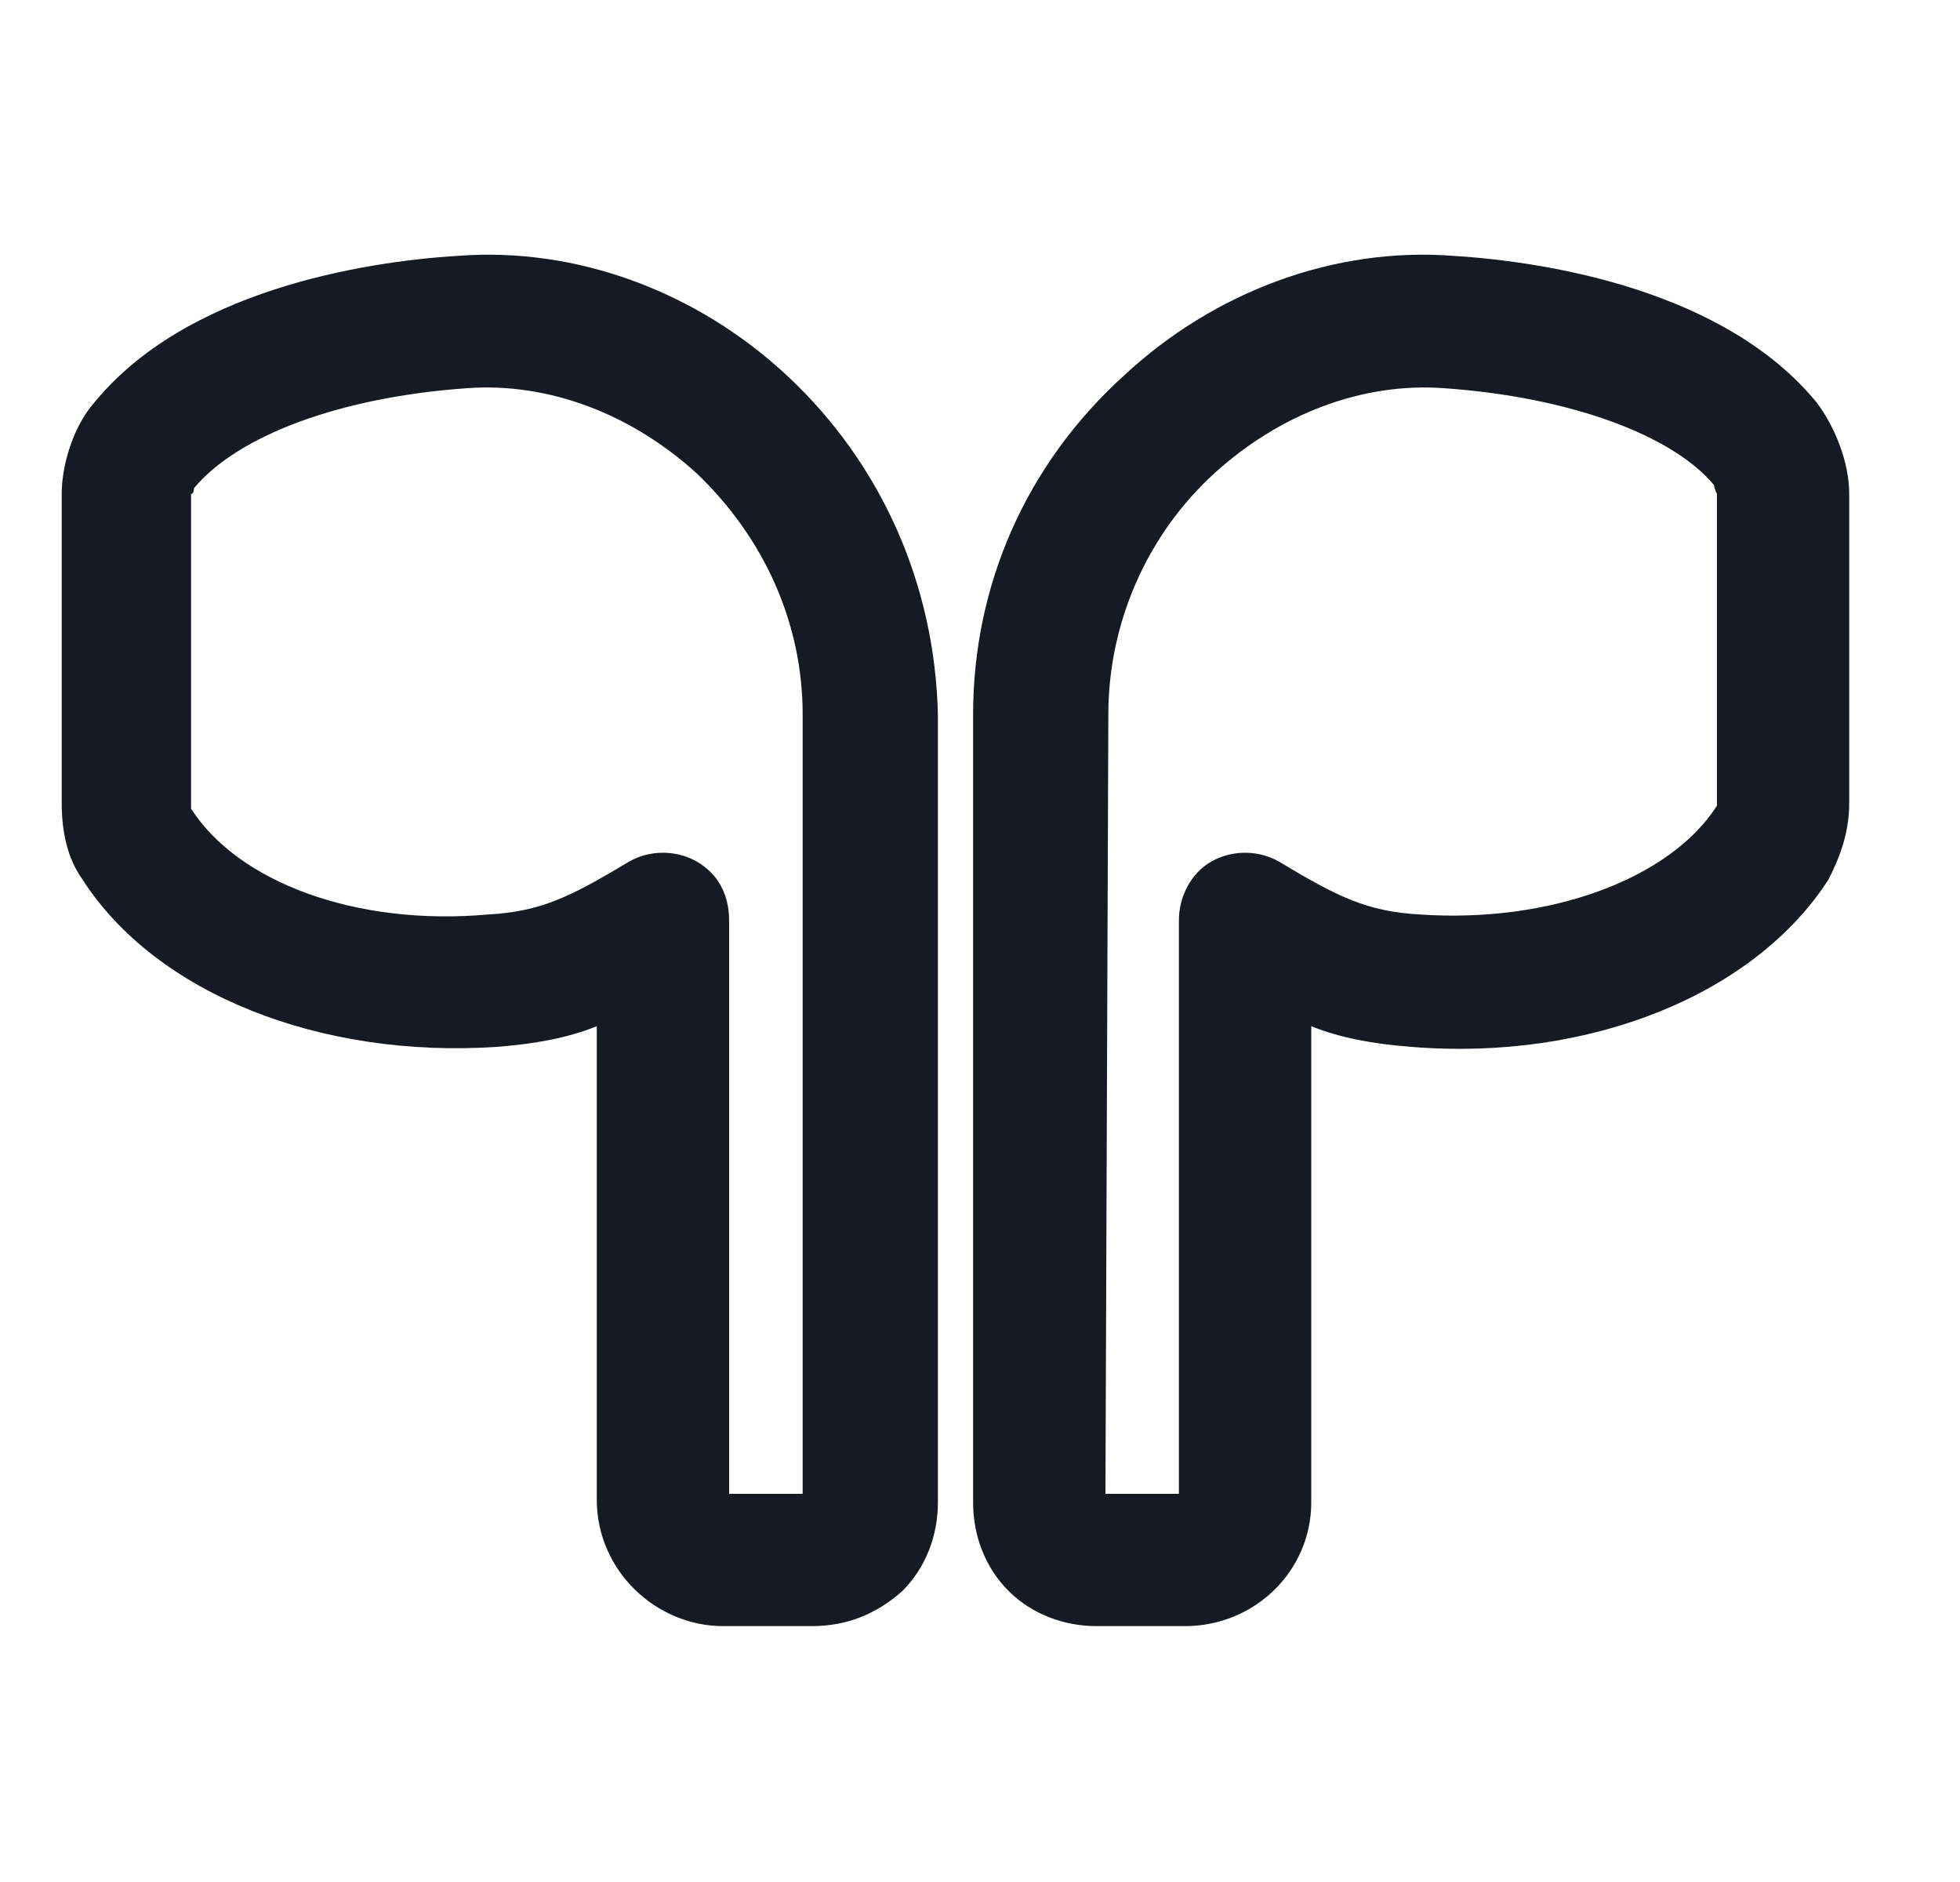 <svg width="25" height="24" viewBox="0 0 25 24" fill="none" xmlns="http://www.w3.org/2000/svg">
<path d="M15.113 20.737H13.988C13.575 20.737 13.162 20.587 12.863 20.287C12.562 19.987 12.412 19.575 12.412 19.162V9.112C12.412 7.462 13.088 5.925 14.325 4.8C15.488 3.712 17.025 3.15 18.525 3.262C19.762 3.337 22.012 3.712 23.175 5.137C23.4 5.437 23.587 5.887 23.587 6.3V10.237C23.587 10.612 23.475 10.912 23.325 11.212C22.387 12.675 20.288 13.537 18 13.35C17.512 13.312 17.1 13.237 16.725 13.087V19.162C16.725 20.025 16.012 20.737 15.113 20.737ZM14.1 19.05H15.037V11.737C15.037 11.437 15.188 11.137 15.45 10.987C15.713 10.837 16.05 10.837 16.312 10.987C17.062 11.437 17.438 11.625 18.113 11.662C19.762 11.775 21.3 11.212 21.9 10.275V10.237V6.3C21.9 6.3 21.863 6.225 21.863 6.187C21.337 5.55 20.025 5.062 18.413 4.95C17.363 4.875 16.312 5.287 15.488 6.037C14.625 6.825 14.137 7.95 14.137 9.112L14.1 19.05Z" fill="#161A23"/>
<path d="M10.35 20.737H9.225C8.362 20.737 7.612 20.025 7.612 19.125V13.087C7.237 13.237 6.825 13.312 6.337 13.35C4.087 13.5 1.987 12.675 1.05 11.212C0.862 10.95 0.787 10.612 0.787 10.237V6.3C0.787 5.925 0.937 5.437 1.2 5.137C2.362 3.712 4.612 3.337 5.85 3.262C7.35 3.15 8.887 3.712 10.05 4.8C11.25 5.925 11.925 7.462 11.963 9.112V19.162C11.963 19.575 11.812 19.987 11.512 20.287C11.175 20.587 10.8 20.737 10.35 20.737ZM9.337 19.05H10.238V9.112C10.238 7.95 9.75 6.862 8.887 6.037C8.062 5.287 7.012 4.875 5.962 4.95C4.35 5.062 3.037 5.55 2.475 6.225C2.475 6.225 2.475 6.3 2.437 6.3V10.237C2.437 10.275 2.437 10.312 2.437 10.312C3.037 11.25 4.537 11.812 6.225 11.662C6.9 11.625 7.275 11.437 8.025 10.987C8.287 10.837 8.625 10.837 8.887 10.987C9.15 11.137 9.3 11.4 9.3 11.737V19.05H9.337Z" fill="#161A23"/>
</svg>
